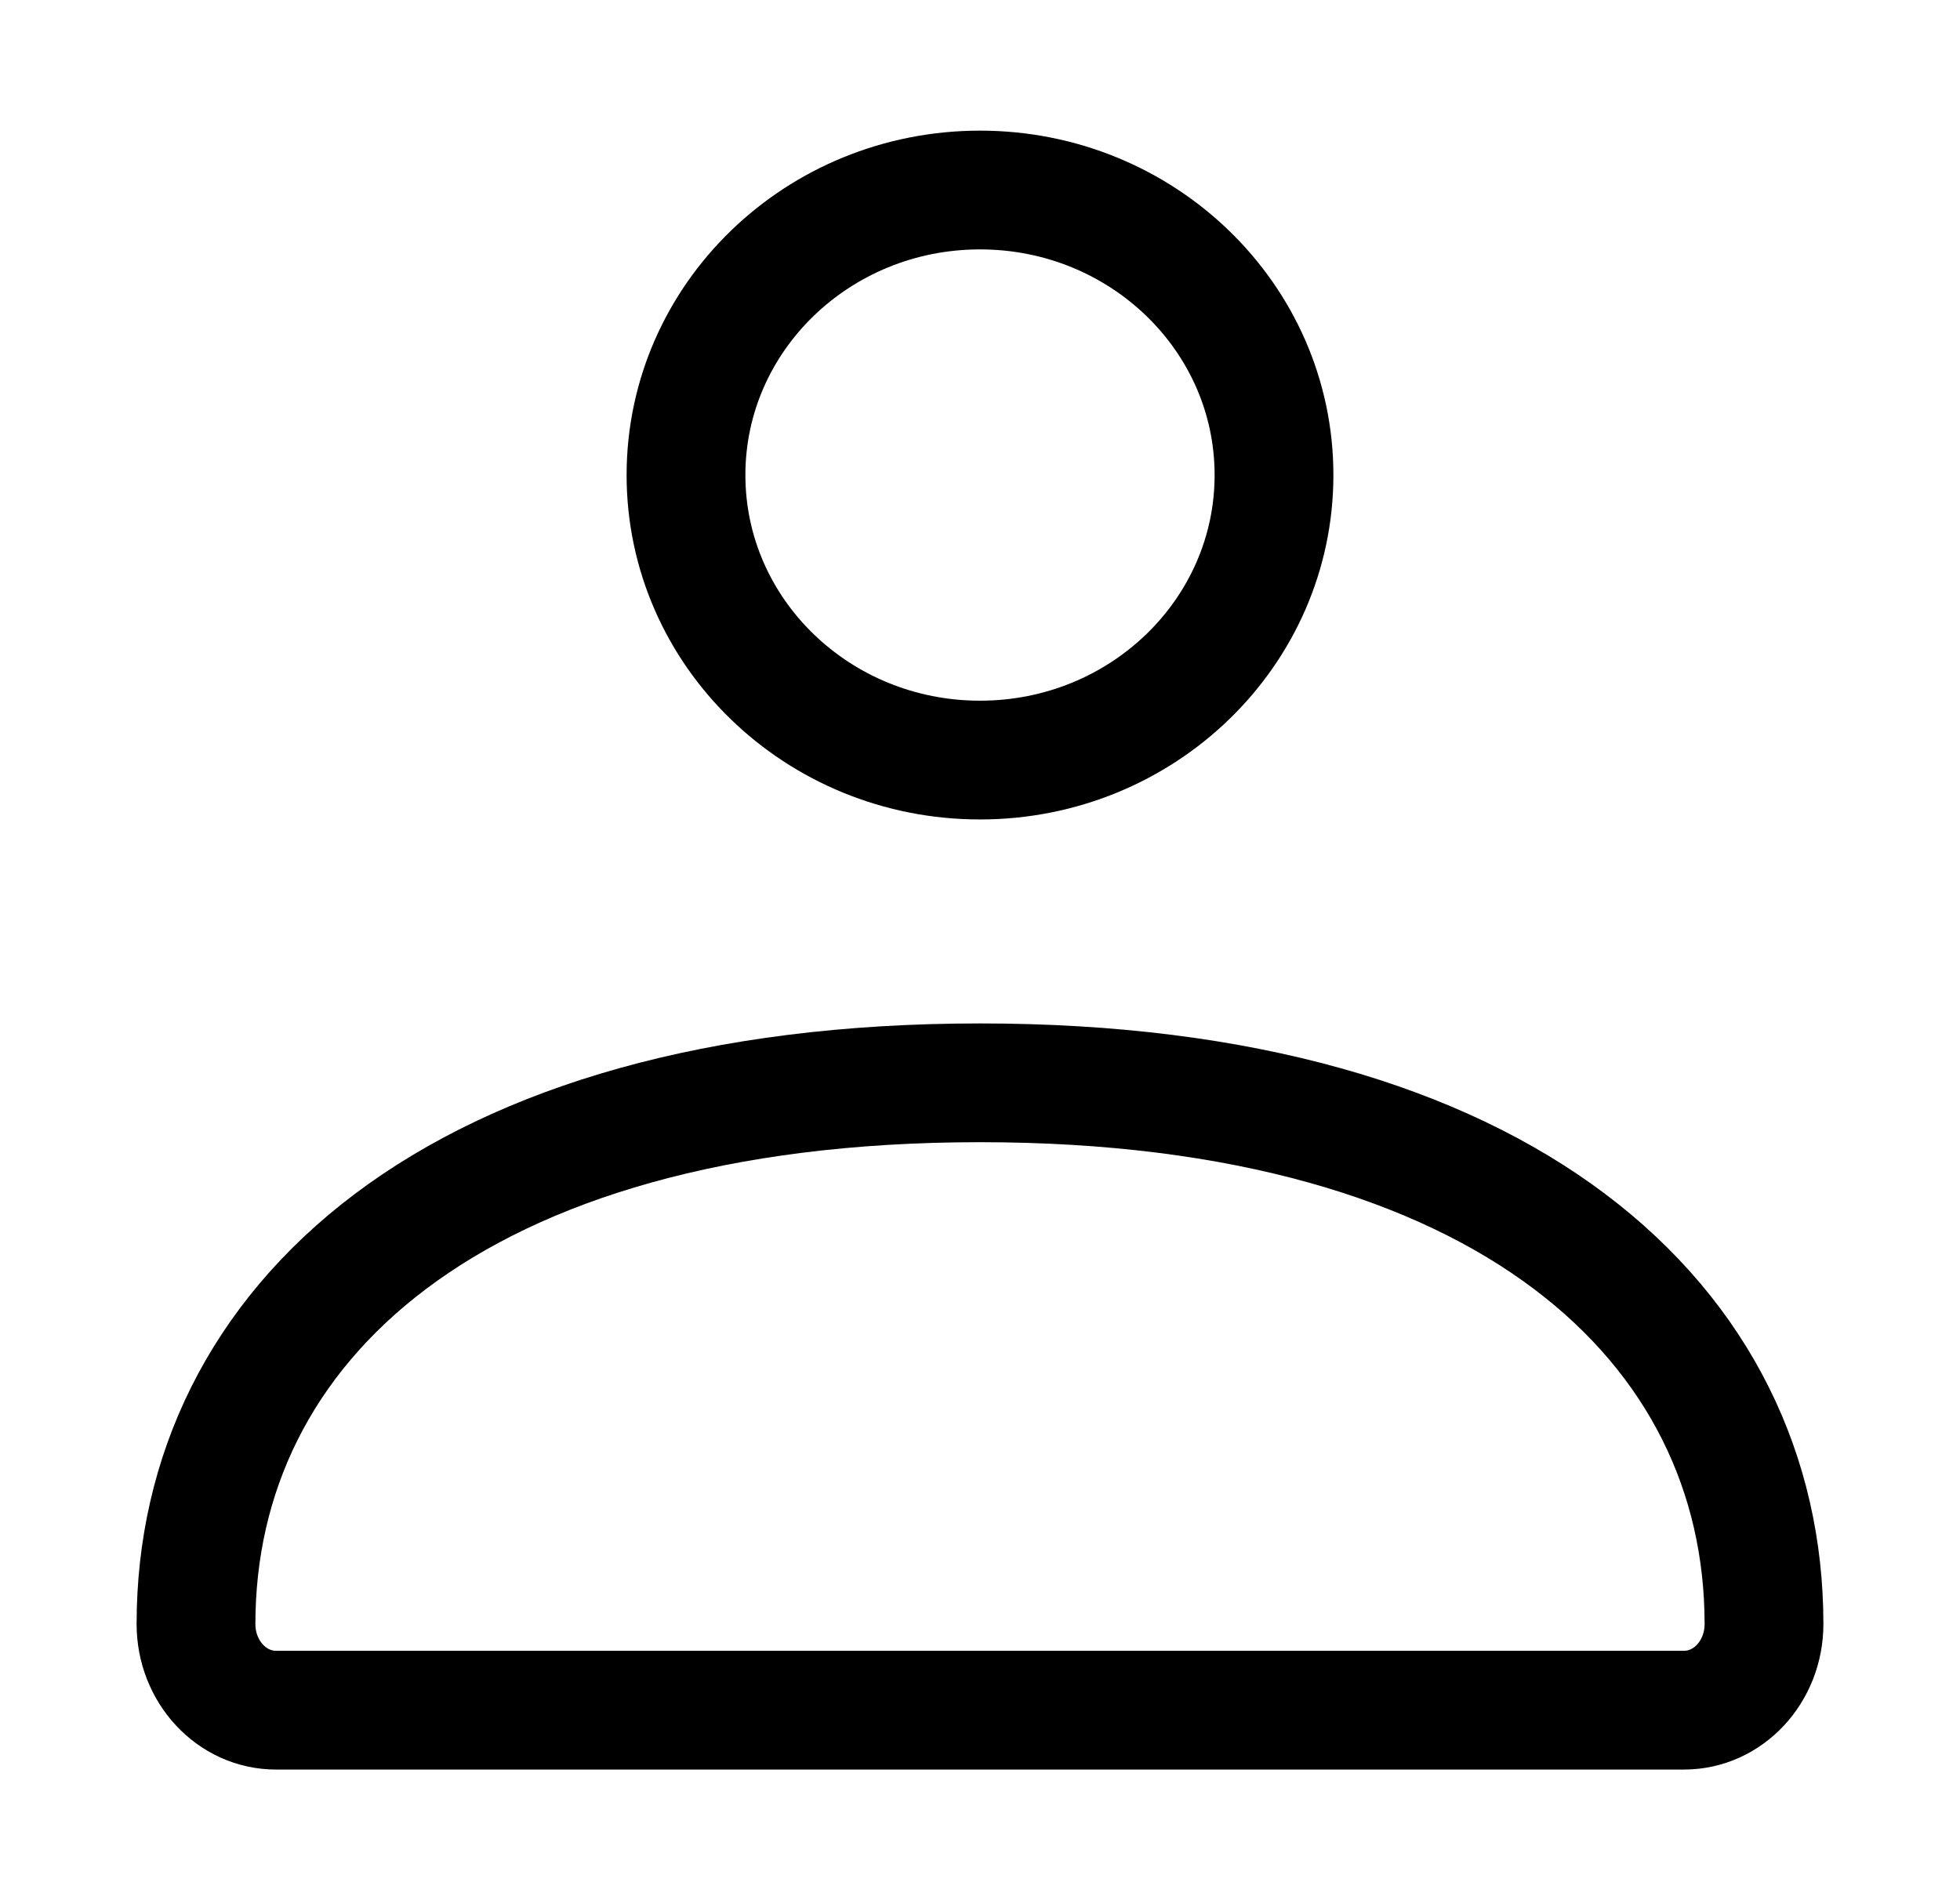 <svg width="33" height="32" viewBox="0 0 33 32" fill="none" xmlns="http://www.w3.org/2000/svg">
<path d="M3.3 27.35C3.3 22.316 7.637 18.235 16.5 18.235C25.363 18.235 29.7 22.316 29.7 27.35C29.7 28.151 29.098 28.8 28.354 28.8H4.646C3.903 28.8 3.3 28.151 3.3 27.35Z" stroke="black" stroke-width="2"/>
<path d="M21.45 8C21.45 10.651 19.234 12.8 16.5 12.8C13.766 12.8 11.55 10.651 11.55 8C11.55 5.349 13.766 3.2 16.5 3.2C19.234 3.2 21.45 5.349 21.45 8Z" stroke="black" stroke-width="2"/>
</svg>
